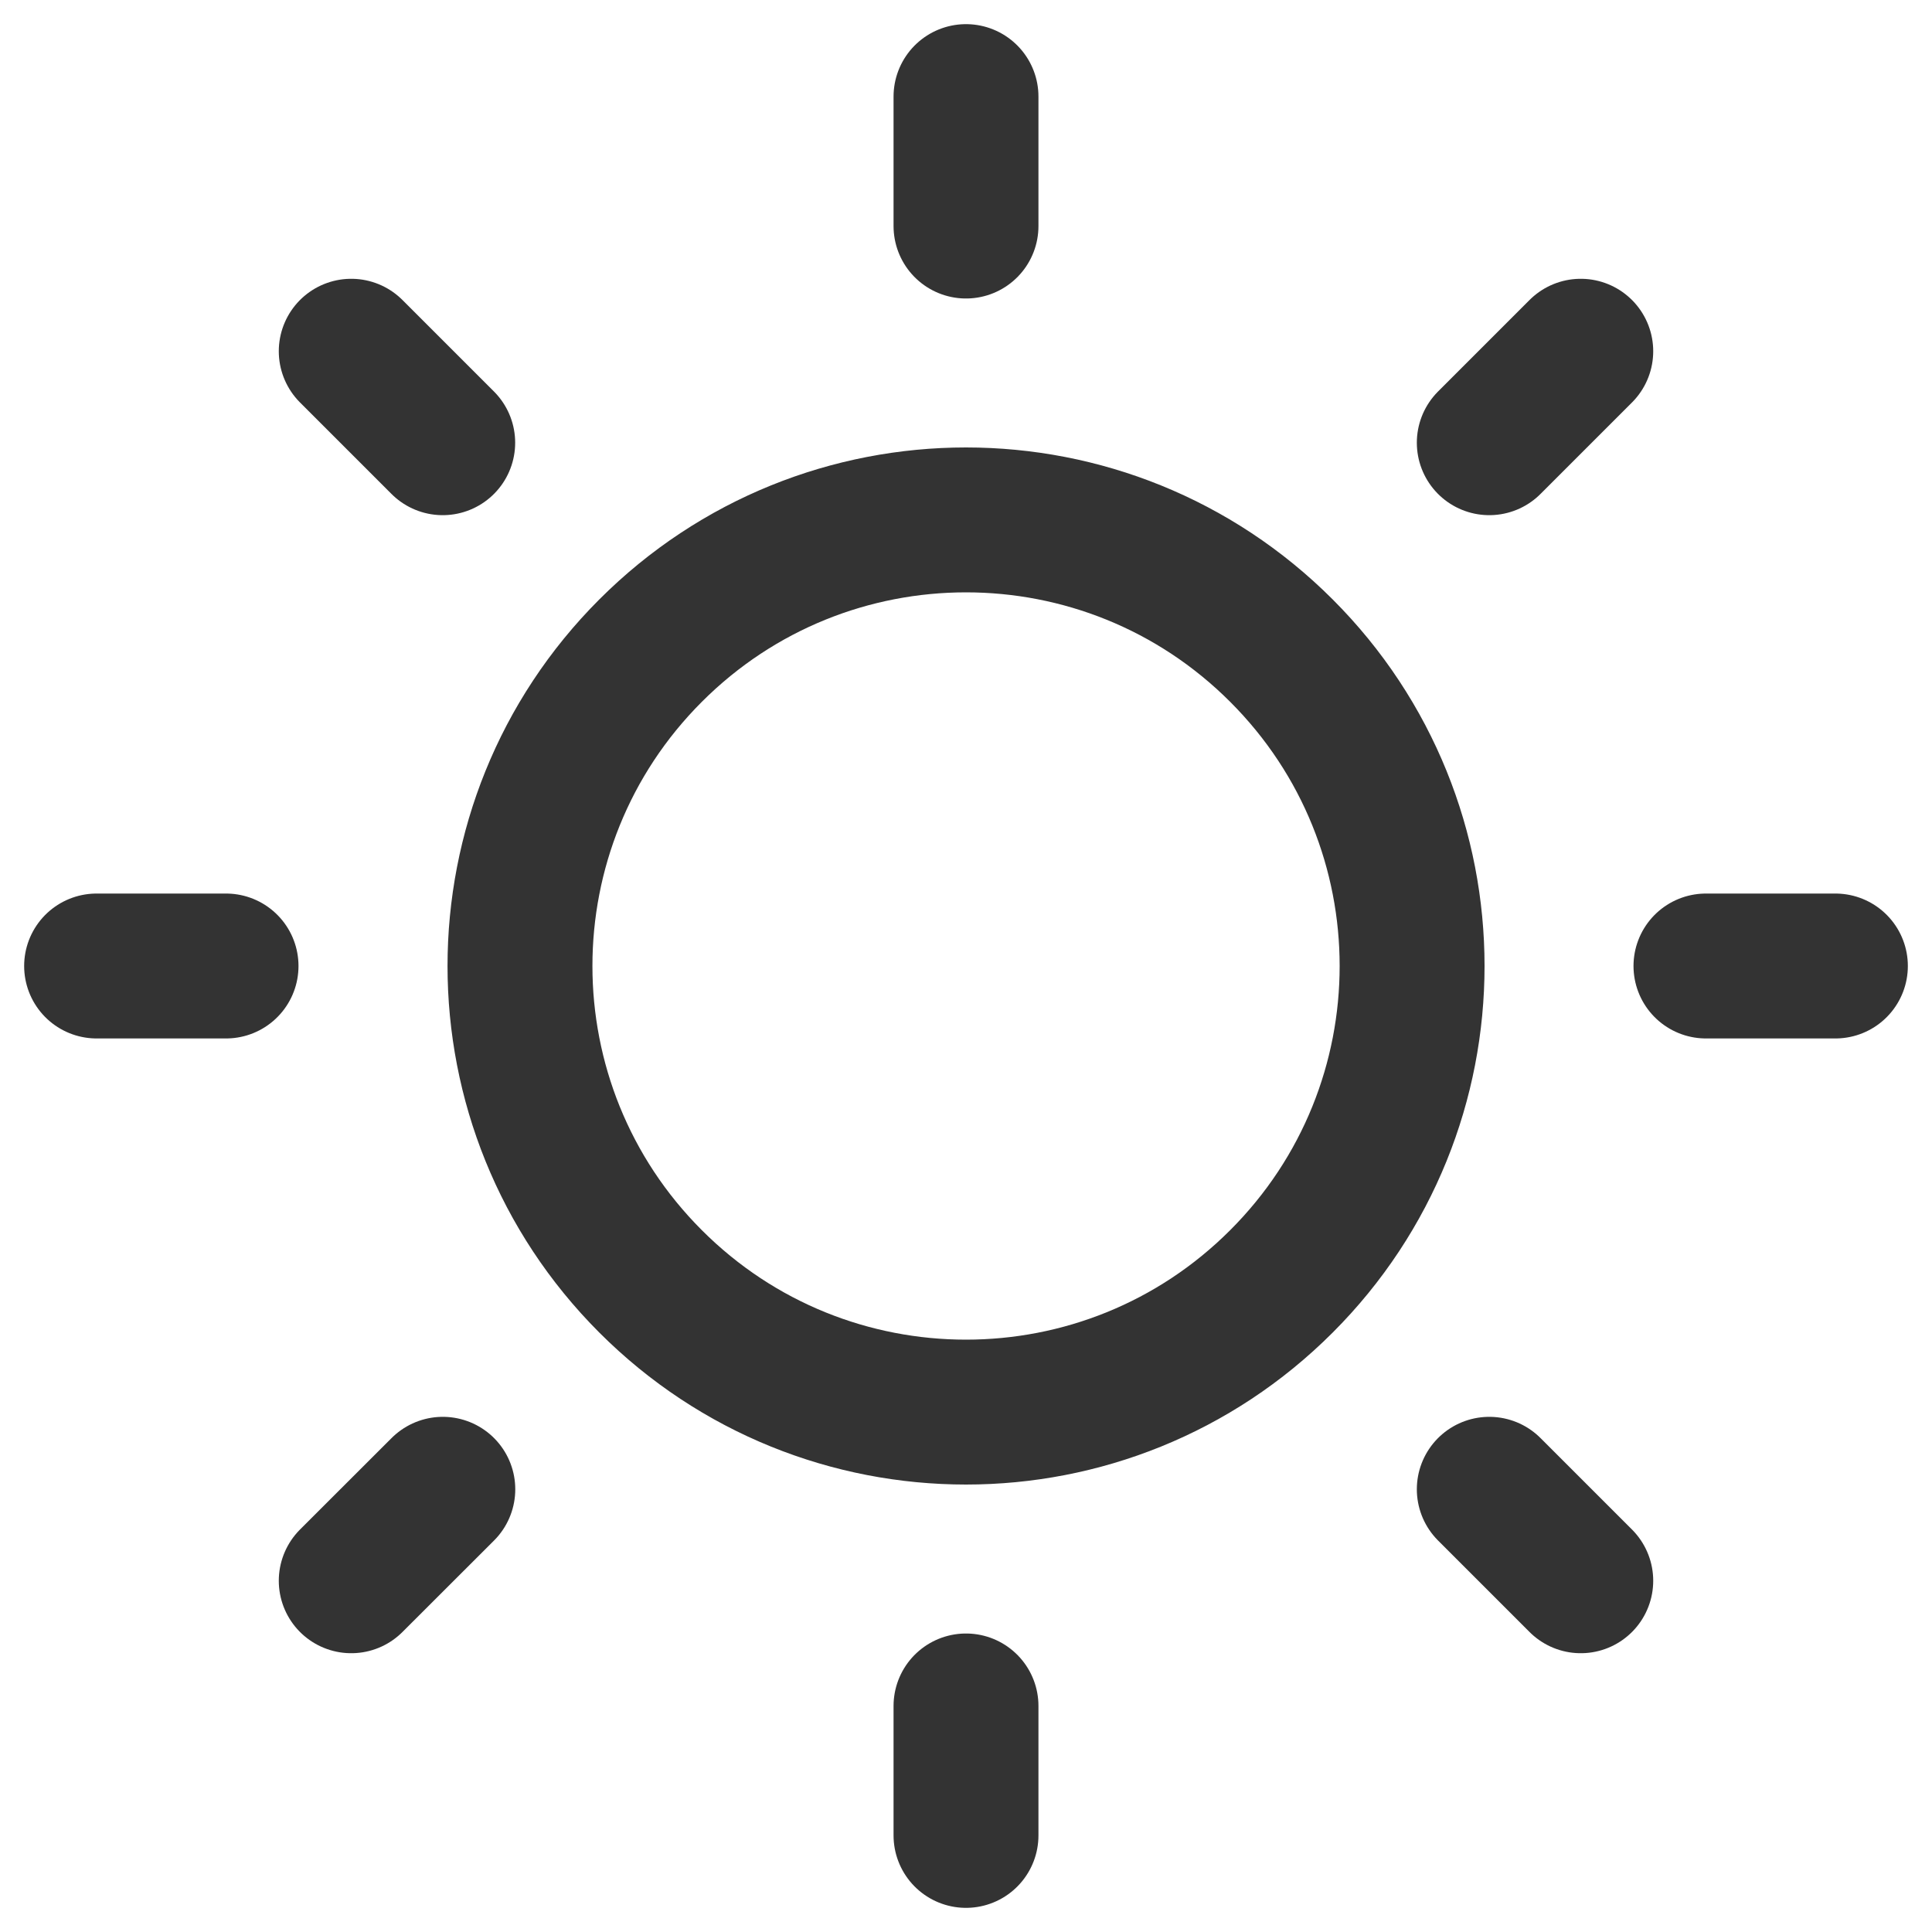 <svg width="20" height="20" viewBox="0 0 20 20" fill="none" xmlns="http://www.w3.org/2000/svg">
<g clip-path="url(#clip0_1050_12687)">
<path d="M10 2.34V1M4.584 15.417L3.636 16.364M10 19V17.66M16.364 3.636L15.417 4.583M17.66 10H19M15.417 15.417L16.364 16.364M1 10H2.34M3.636 3.636L4.583 4.583M13.265 6.735C15.069 8.538 15.069 11.462 13.265 13.265C11.462 15.069 8.538 15.069 6.735 13.265C4.932 11.462 4.932 8.538 6.735 6.735C8.538 4.931 11.462 4.931 13.265 6.735Z" stroke="#333333" stroke-width="1.5" stroke-linecap="round" stroke-linejoin="round"/>
</g>
<defs>
<clipPath id="clip0_1050_12687">
<rect width="20" height="20" fill="white"/>
</clipPath>
</defs>
</svg>
